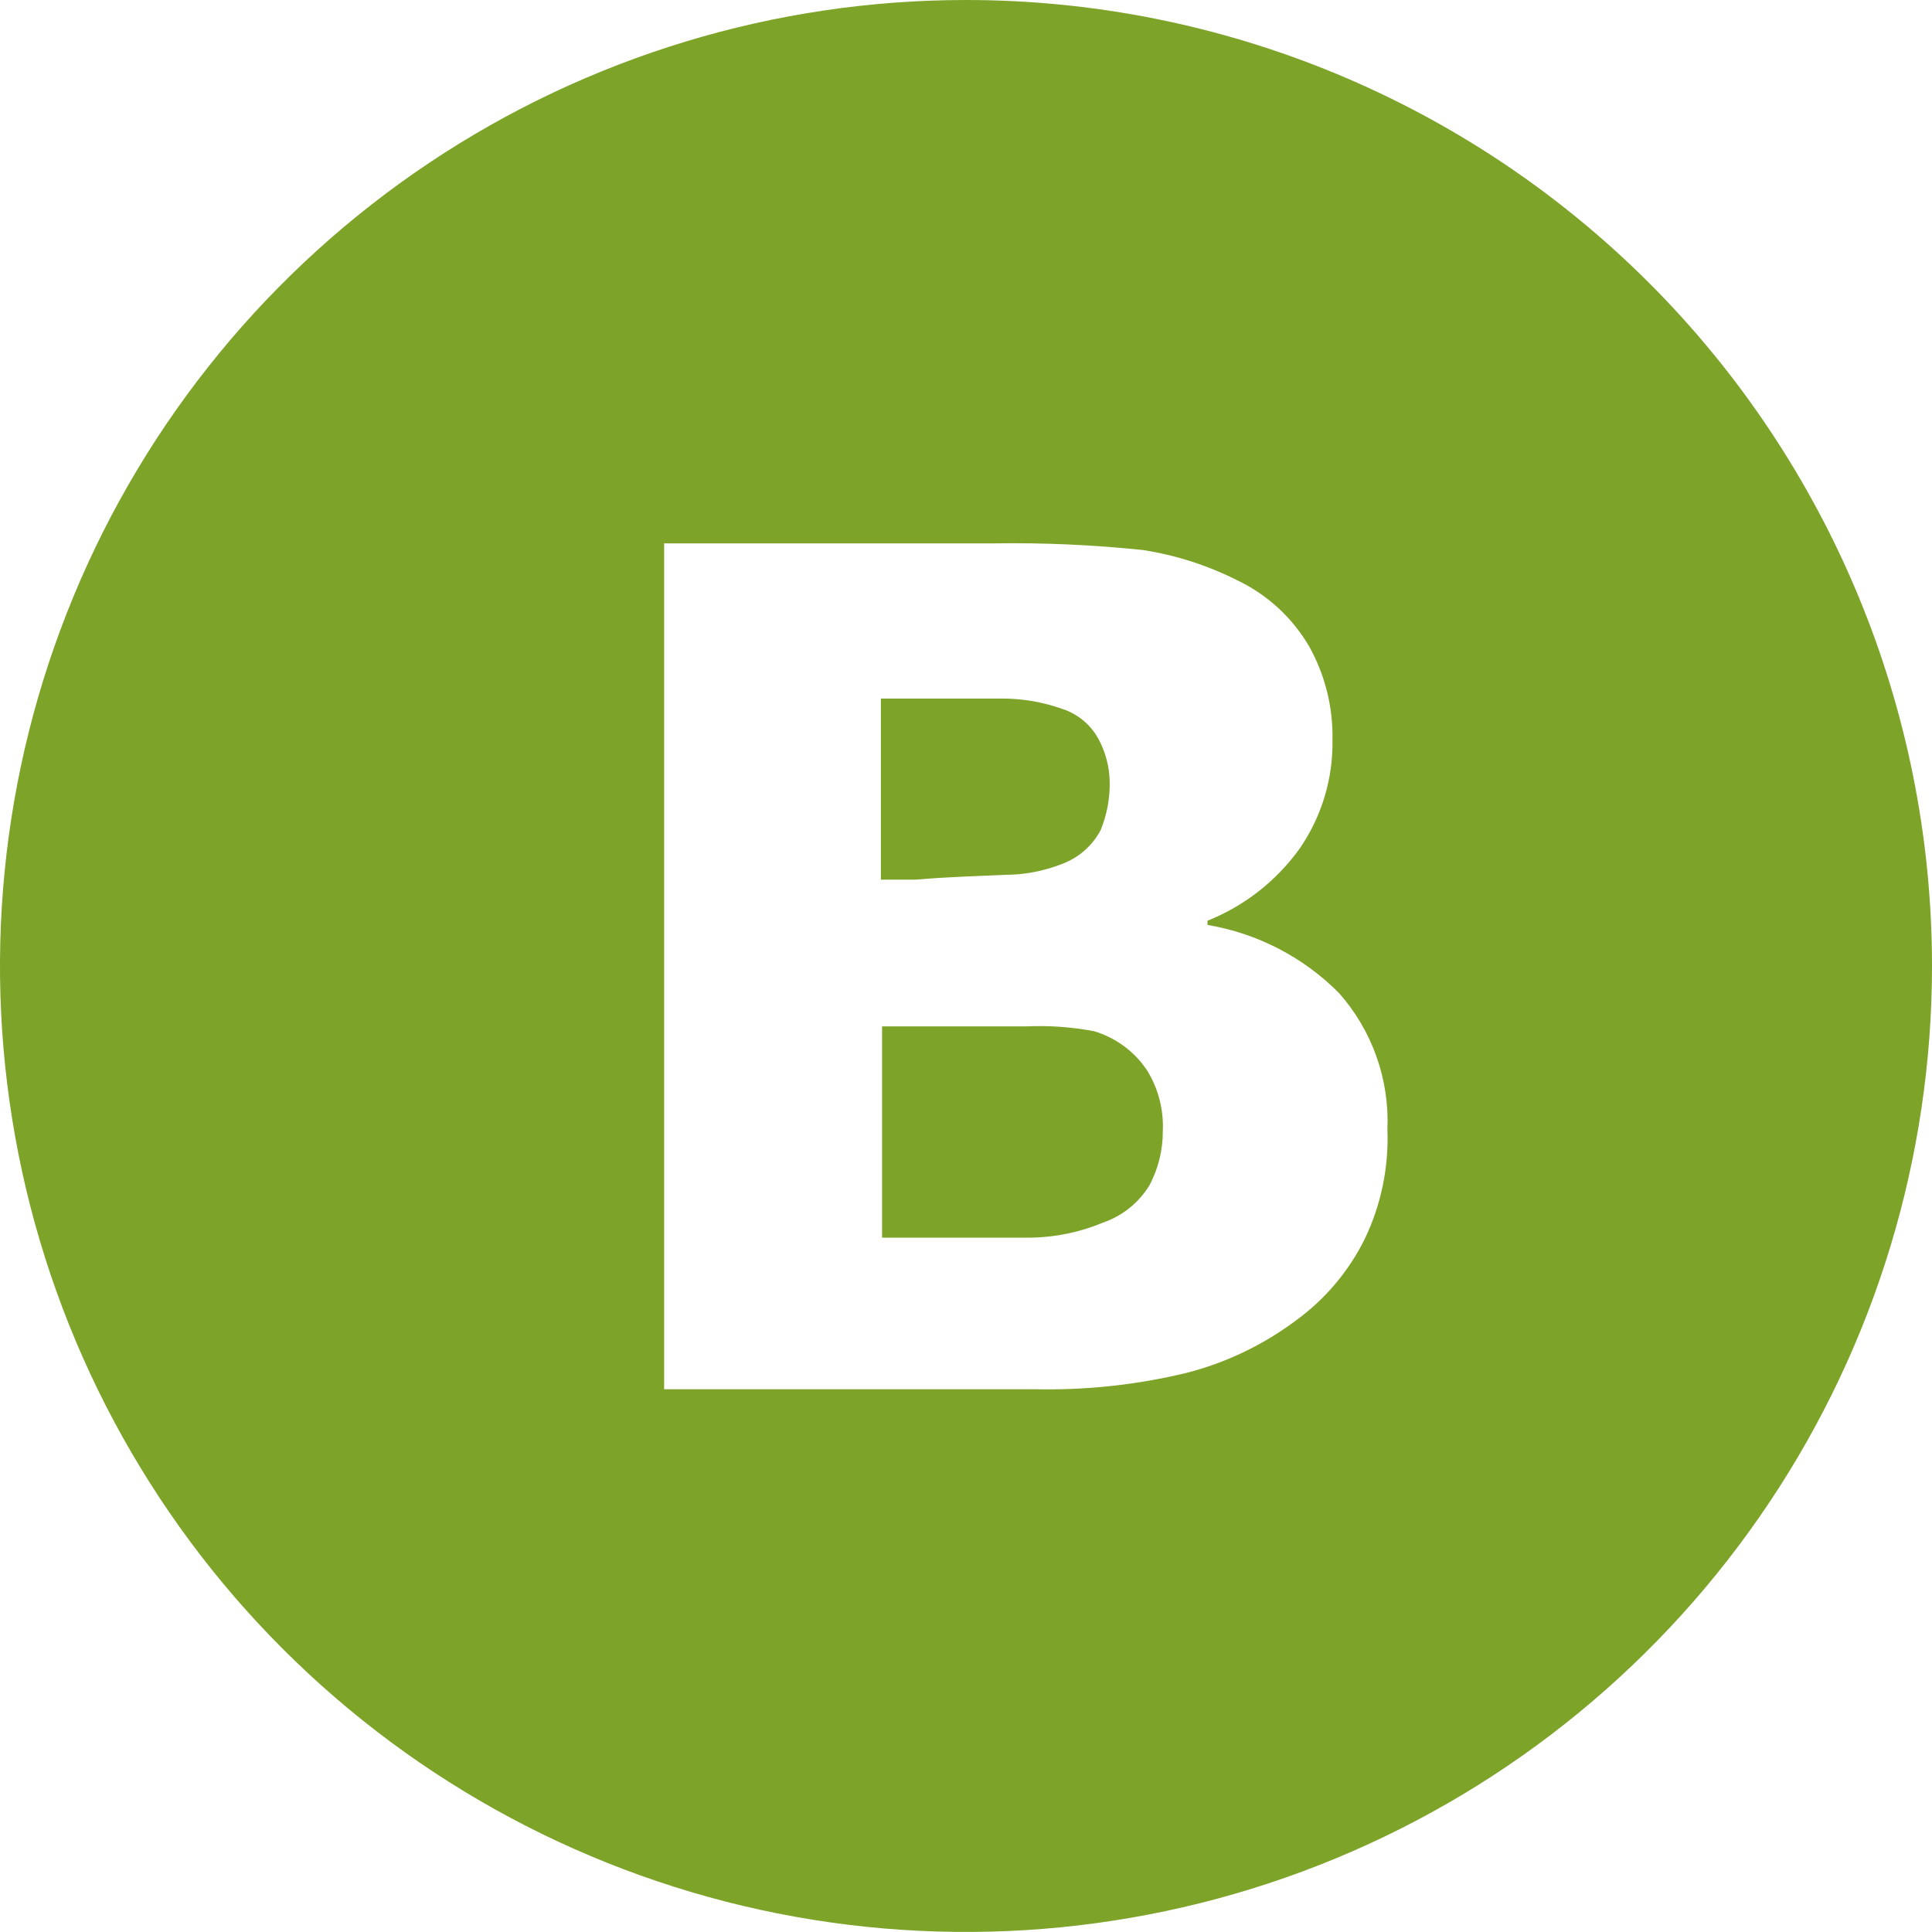 <svg width="32" height="32" fill="none" xmlns="http://www.w3.org/2000/svg"><path d="M16.64 14.49c.325 0.0.647-.061.95-.18.275-.102.502-.301.64-.56.104-.254.155-.526.15-.8-.004-.244-.066-.484-.18-.7-.129-.243-.348-.426-.61-.51-.321-.113-.659-.171-1-.17h-2v3h.57c.59-.05 1.08-.06 1.48-.08zM18.12 17.08c-.369-.07-.745-.097-1.12-.08h-2.39v3.5h2.45c.416-.005.827-.09 1.21-.25.321-.111.593-.33.77-.62.146-.277.222-.586.22-.9.015-.352-.075-.7-.26-1-.208-.313-.519-.543-.88-.65z" fill="#7da329"/><path d="M16 0c-3.164 0-6.258.938-8.889 2.696-2.631 1.758-4.682 4.257-5.893 7.181C.007 12.801-.31 16.018.307 19.121c.617 3.104 2.141 5.955 4.379 8.192 2.238 2.238 5.089 3.761 8.192 4.379 3.104.617 6.321.3 9.244-.91 2.924-1.211 5.423-3.262 7.181-5.893C31.062 22.258 32 19.165 32 16c0-4.244-1.686-8.313-4.686-11.314C24.313 1.686 20.244 0 16 0zm6.6 20.53c-.262.526-.646.982-1.12 1.33-.546.411-1.168.711-1.83.88-.821.198-1.665.289-2.51.27H11V9h5.45c.828-.013 1.656.024 2.48.11.543.084 1.069.253 1.56.5.497.236.911.616 1.19 1.09.266.473.4 1.008.39 1.55.012.642-.177 1.271-.54 1.8-.385.538-.916.955-1.53 1.2v.07c.827.139 1.59.534 2.18 1.13.549.621.836 1.431.8 2.26.024.629-.106 1.254-.38 1.82z" fill="#7da329"/></svg>